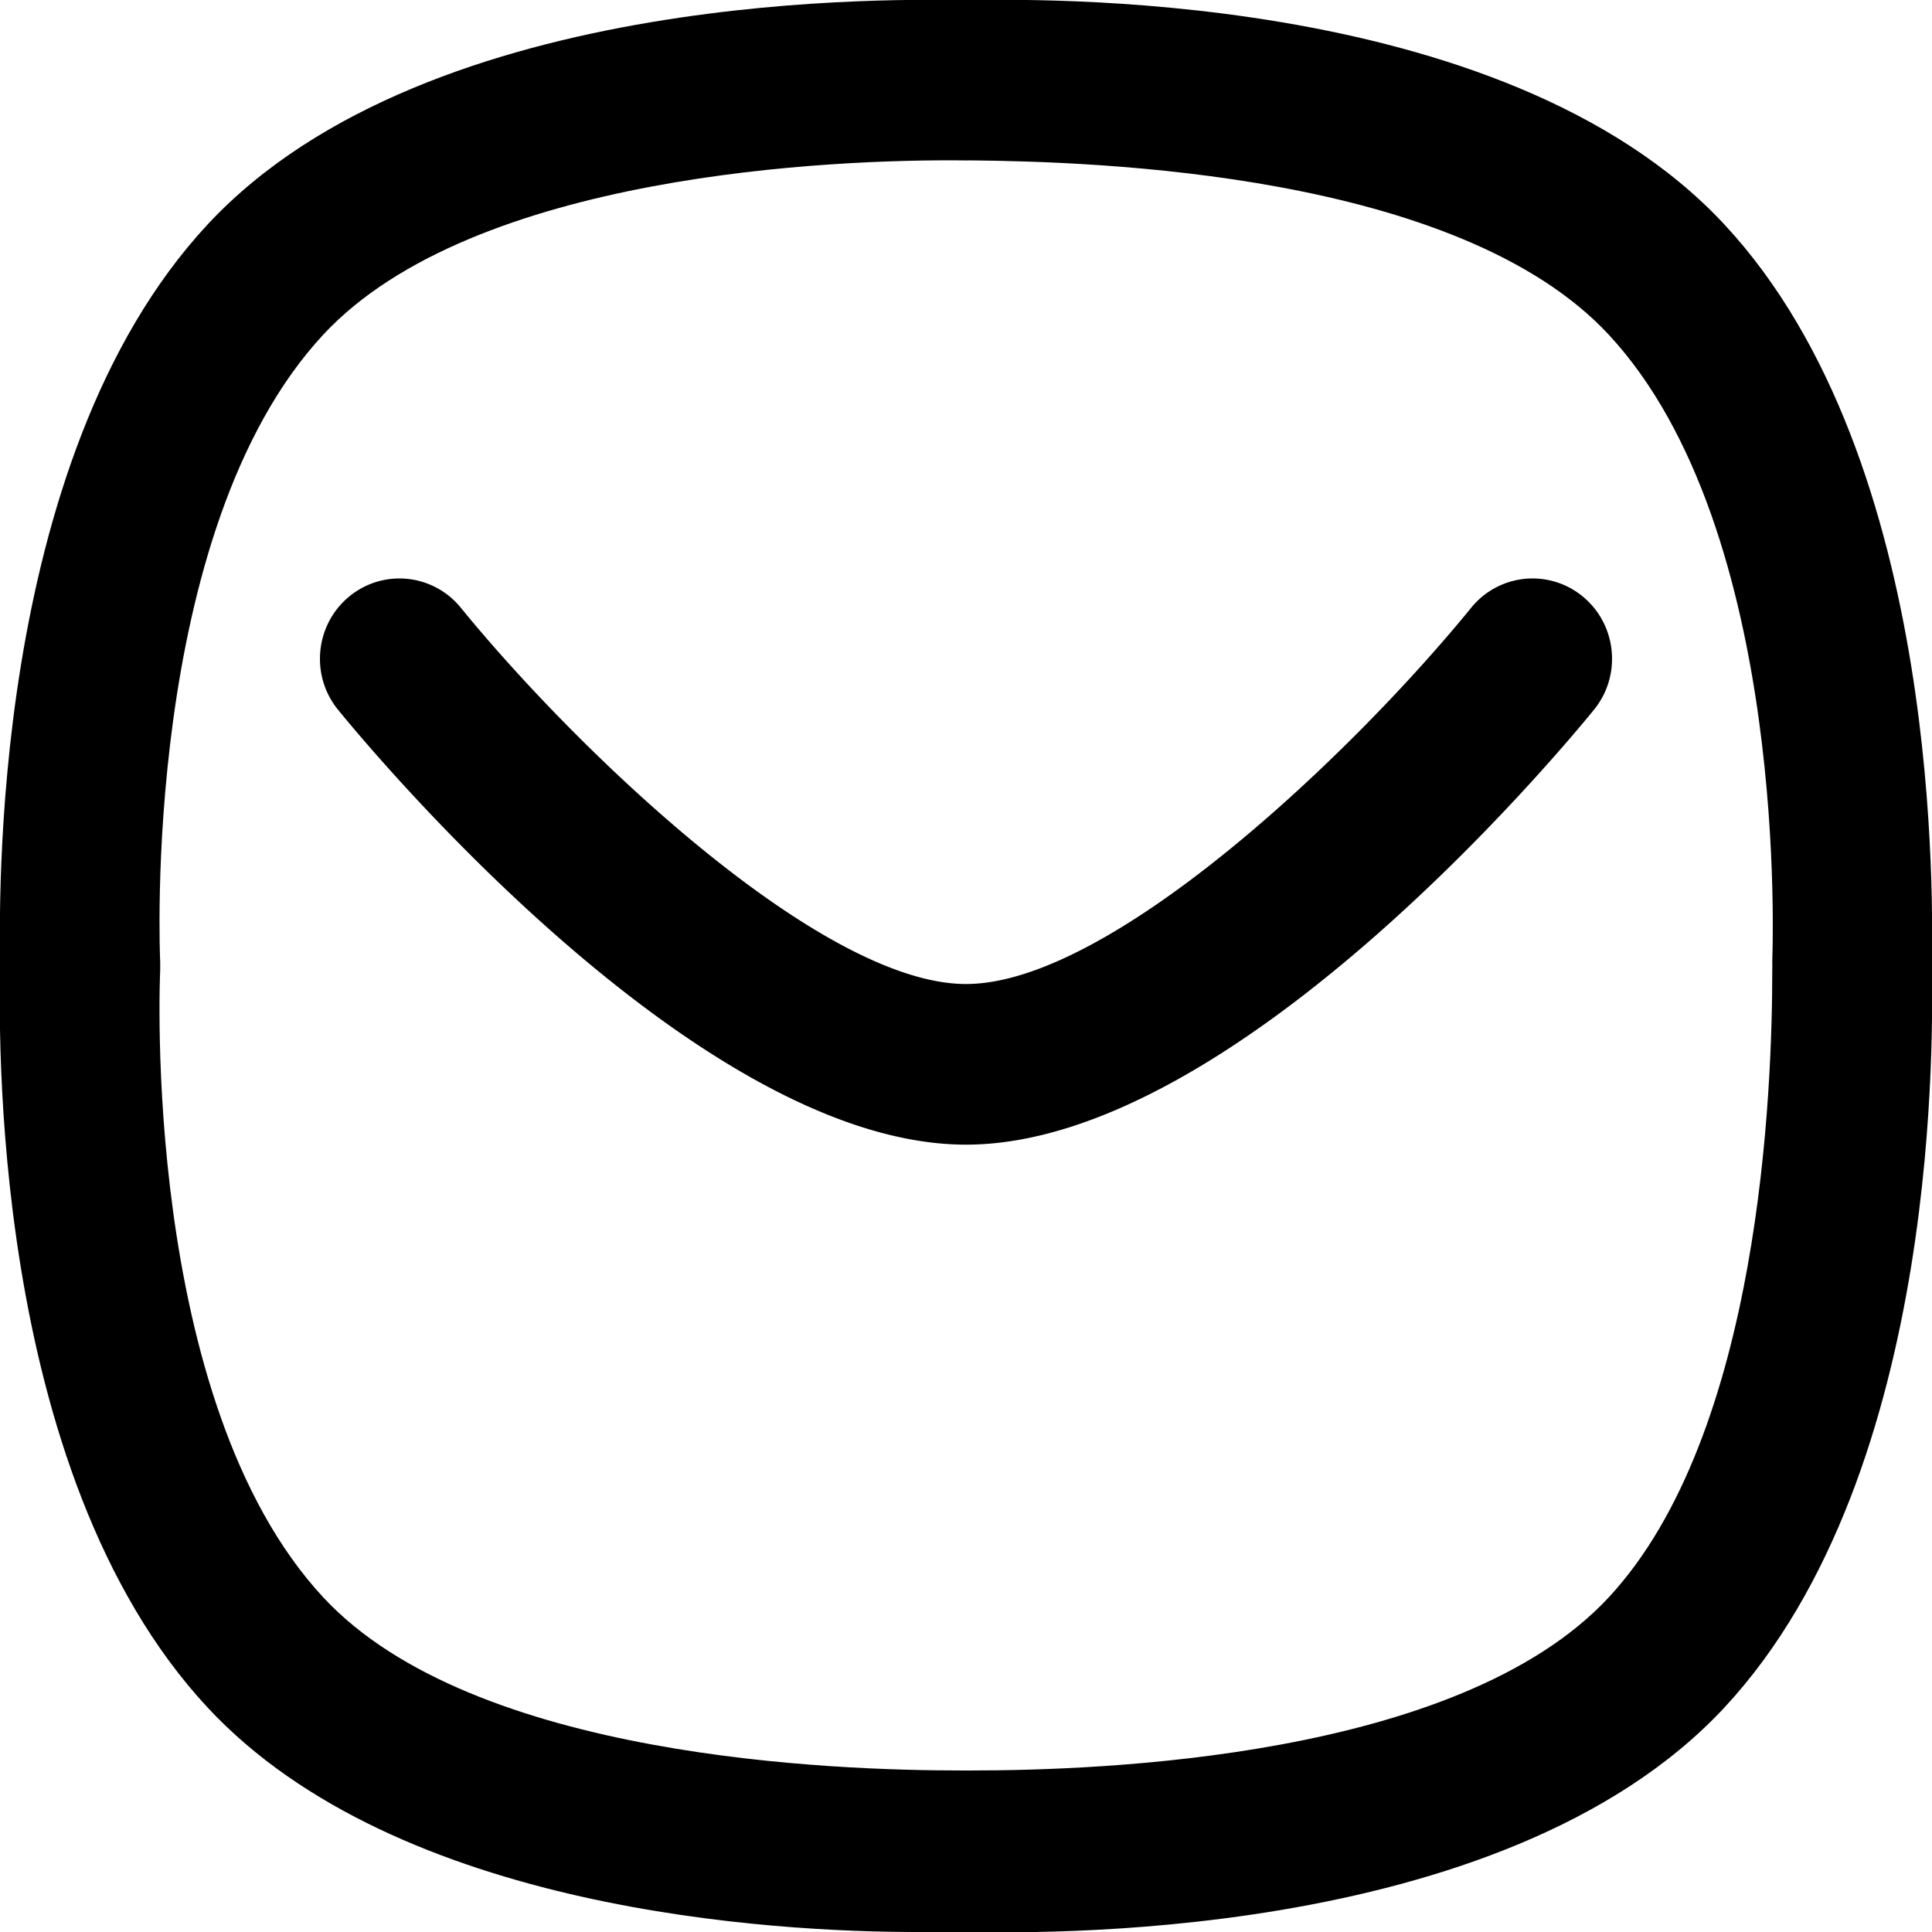 <svg id="Layer_1" data-name="Layer 1" xmlns="http://www.w3.org/2000/svg" viewBox="0 0 2000 2000"><title>Contact</title><path d="M1638.82,617.78A81.68,81.68,0,0,0,1523,629.11c-122.73,150.61-373.26,389.54-523,389.54-149.38,0-400.09-238.95-523-389.54a81.69,81.69,0,0,0-115.82-11.33C326.1,647,321.08,699.37,350,734.82c37.55,46.07,374.77,450.12,650,450.12s612.48-404.05,650-450.12C1678.91,699.37,1673.89,647,1638.82,617.78Z"/><path d="M1785,232.28C1554-15.89,1056.74,0,1000,0,944.47,0,446-15.9,215,232.28-13.76,478,0,946.78,0,1000c-.41,54.42-13.76,522,215,767.72C411.88,1979.25,802.89,2000,948.62,2000H1000c56,.4,554,15.91,785-232.27,228.74-245.72,215-714,215-767.72S2013.75,478,1785,232.28ZM1665.16,1653.79c-155.42,167-528.64,179-660.79,179l-4.37,0h-4.31c-129.82,0-505.4-12-660.86-179-189.33-203.4-169.24-645.11-169-649.47v-8.55c-.21-4.44-20.3-446.15,169-649.54,155.43-167,530.8-181.38,660.8-180.21l4.37.06,4.37-.06c130.31,1.28,504.82,12.65,660.79,180.21,188.68,202.7,169.48,642,169.48,649.47l.07,4.31-.07,4.3C1834.64,1126.31,1822.85,1484.37,1665.16,1653.79Z"/></svg>